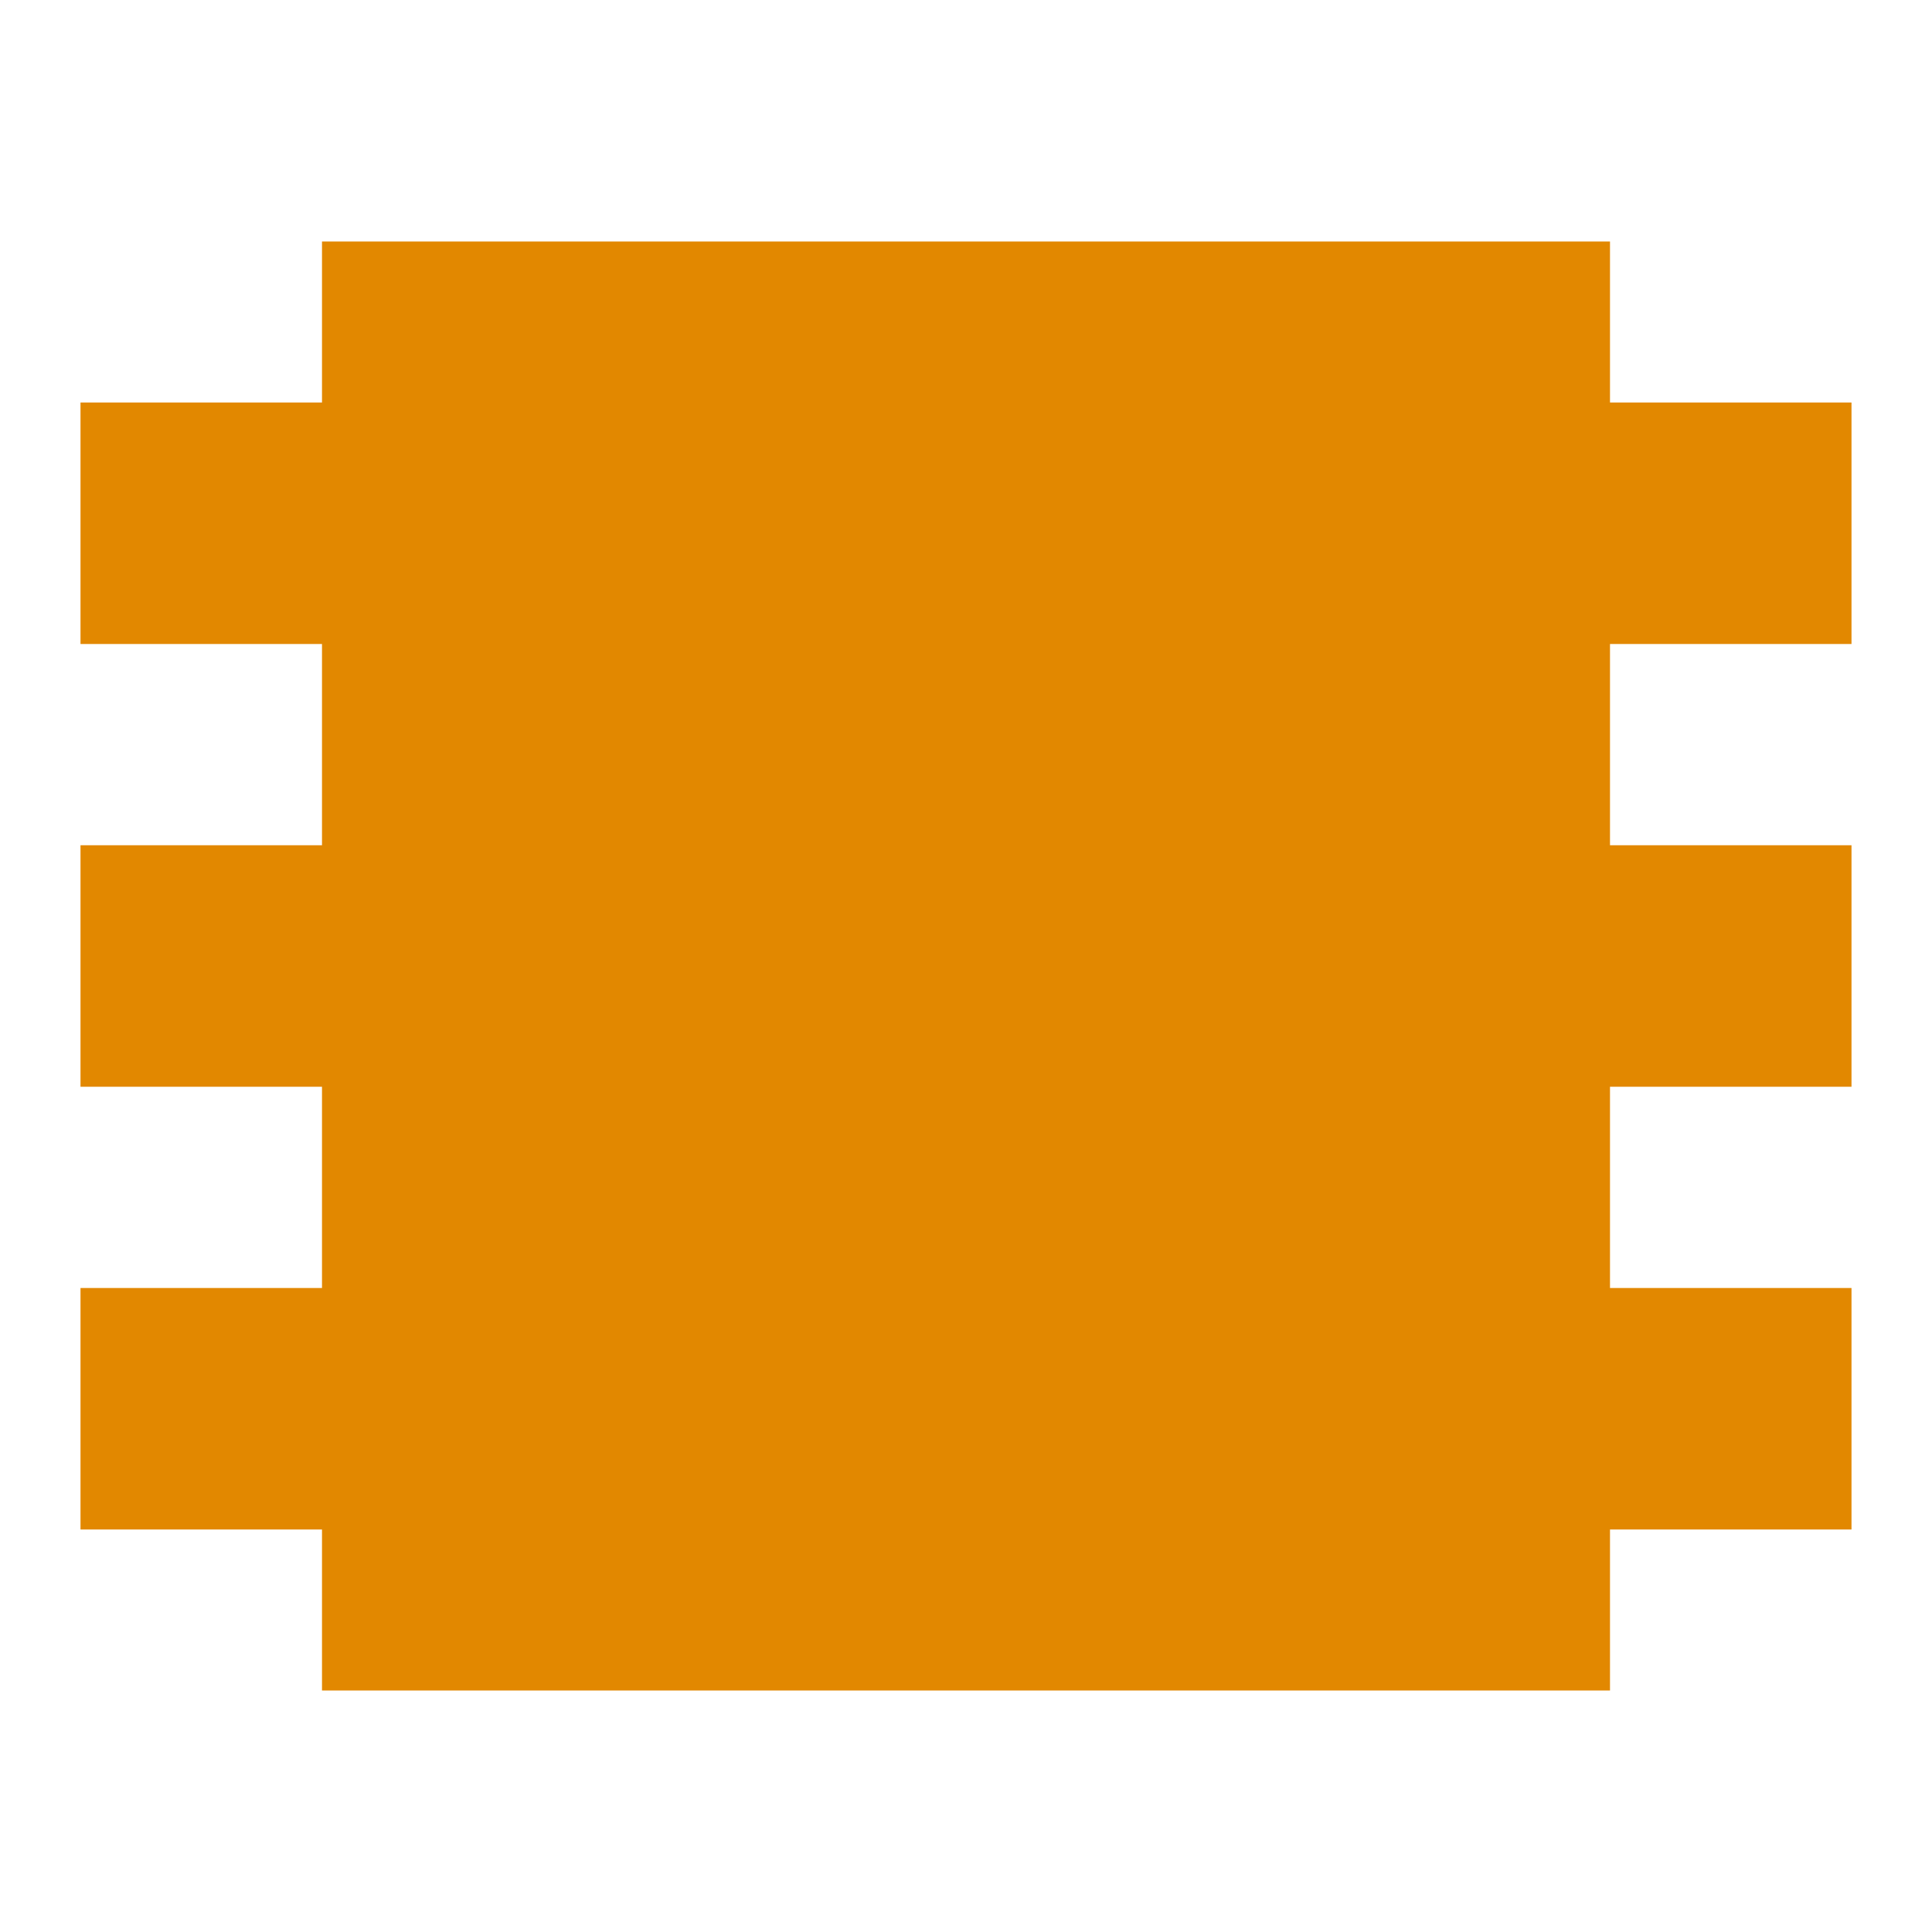 <svg xmlns="http://www.w3.org/2000/svg" width="24" height="24" viewBox="0 0 24 24" fill="none"><rect width="24" height="24" fill="none"/>
<path d="M20 3H4V5L1 5V8L4 8V10.5L1 10.5V13.5H4V16H1V19H4V21H20V19H23V16H20V13.5H23V10.5L20 10.5V8L23 8V5L20 5V3Z" fill="#E28800"/>
</svg>
